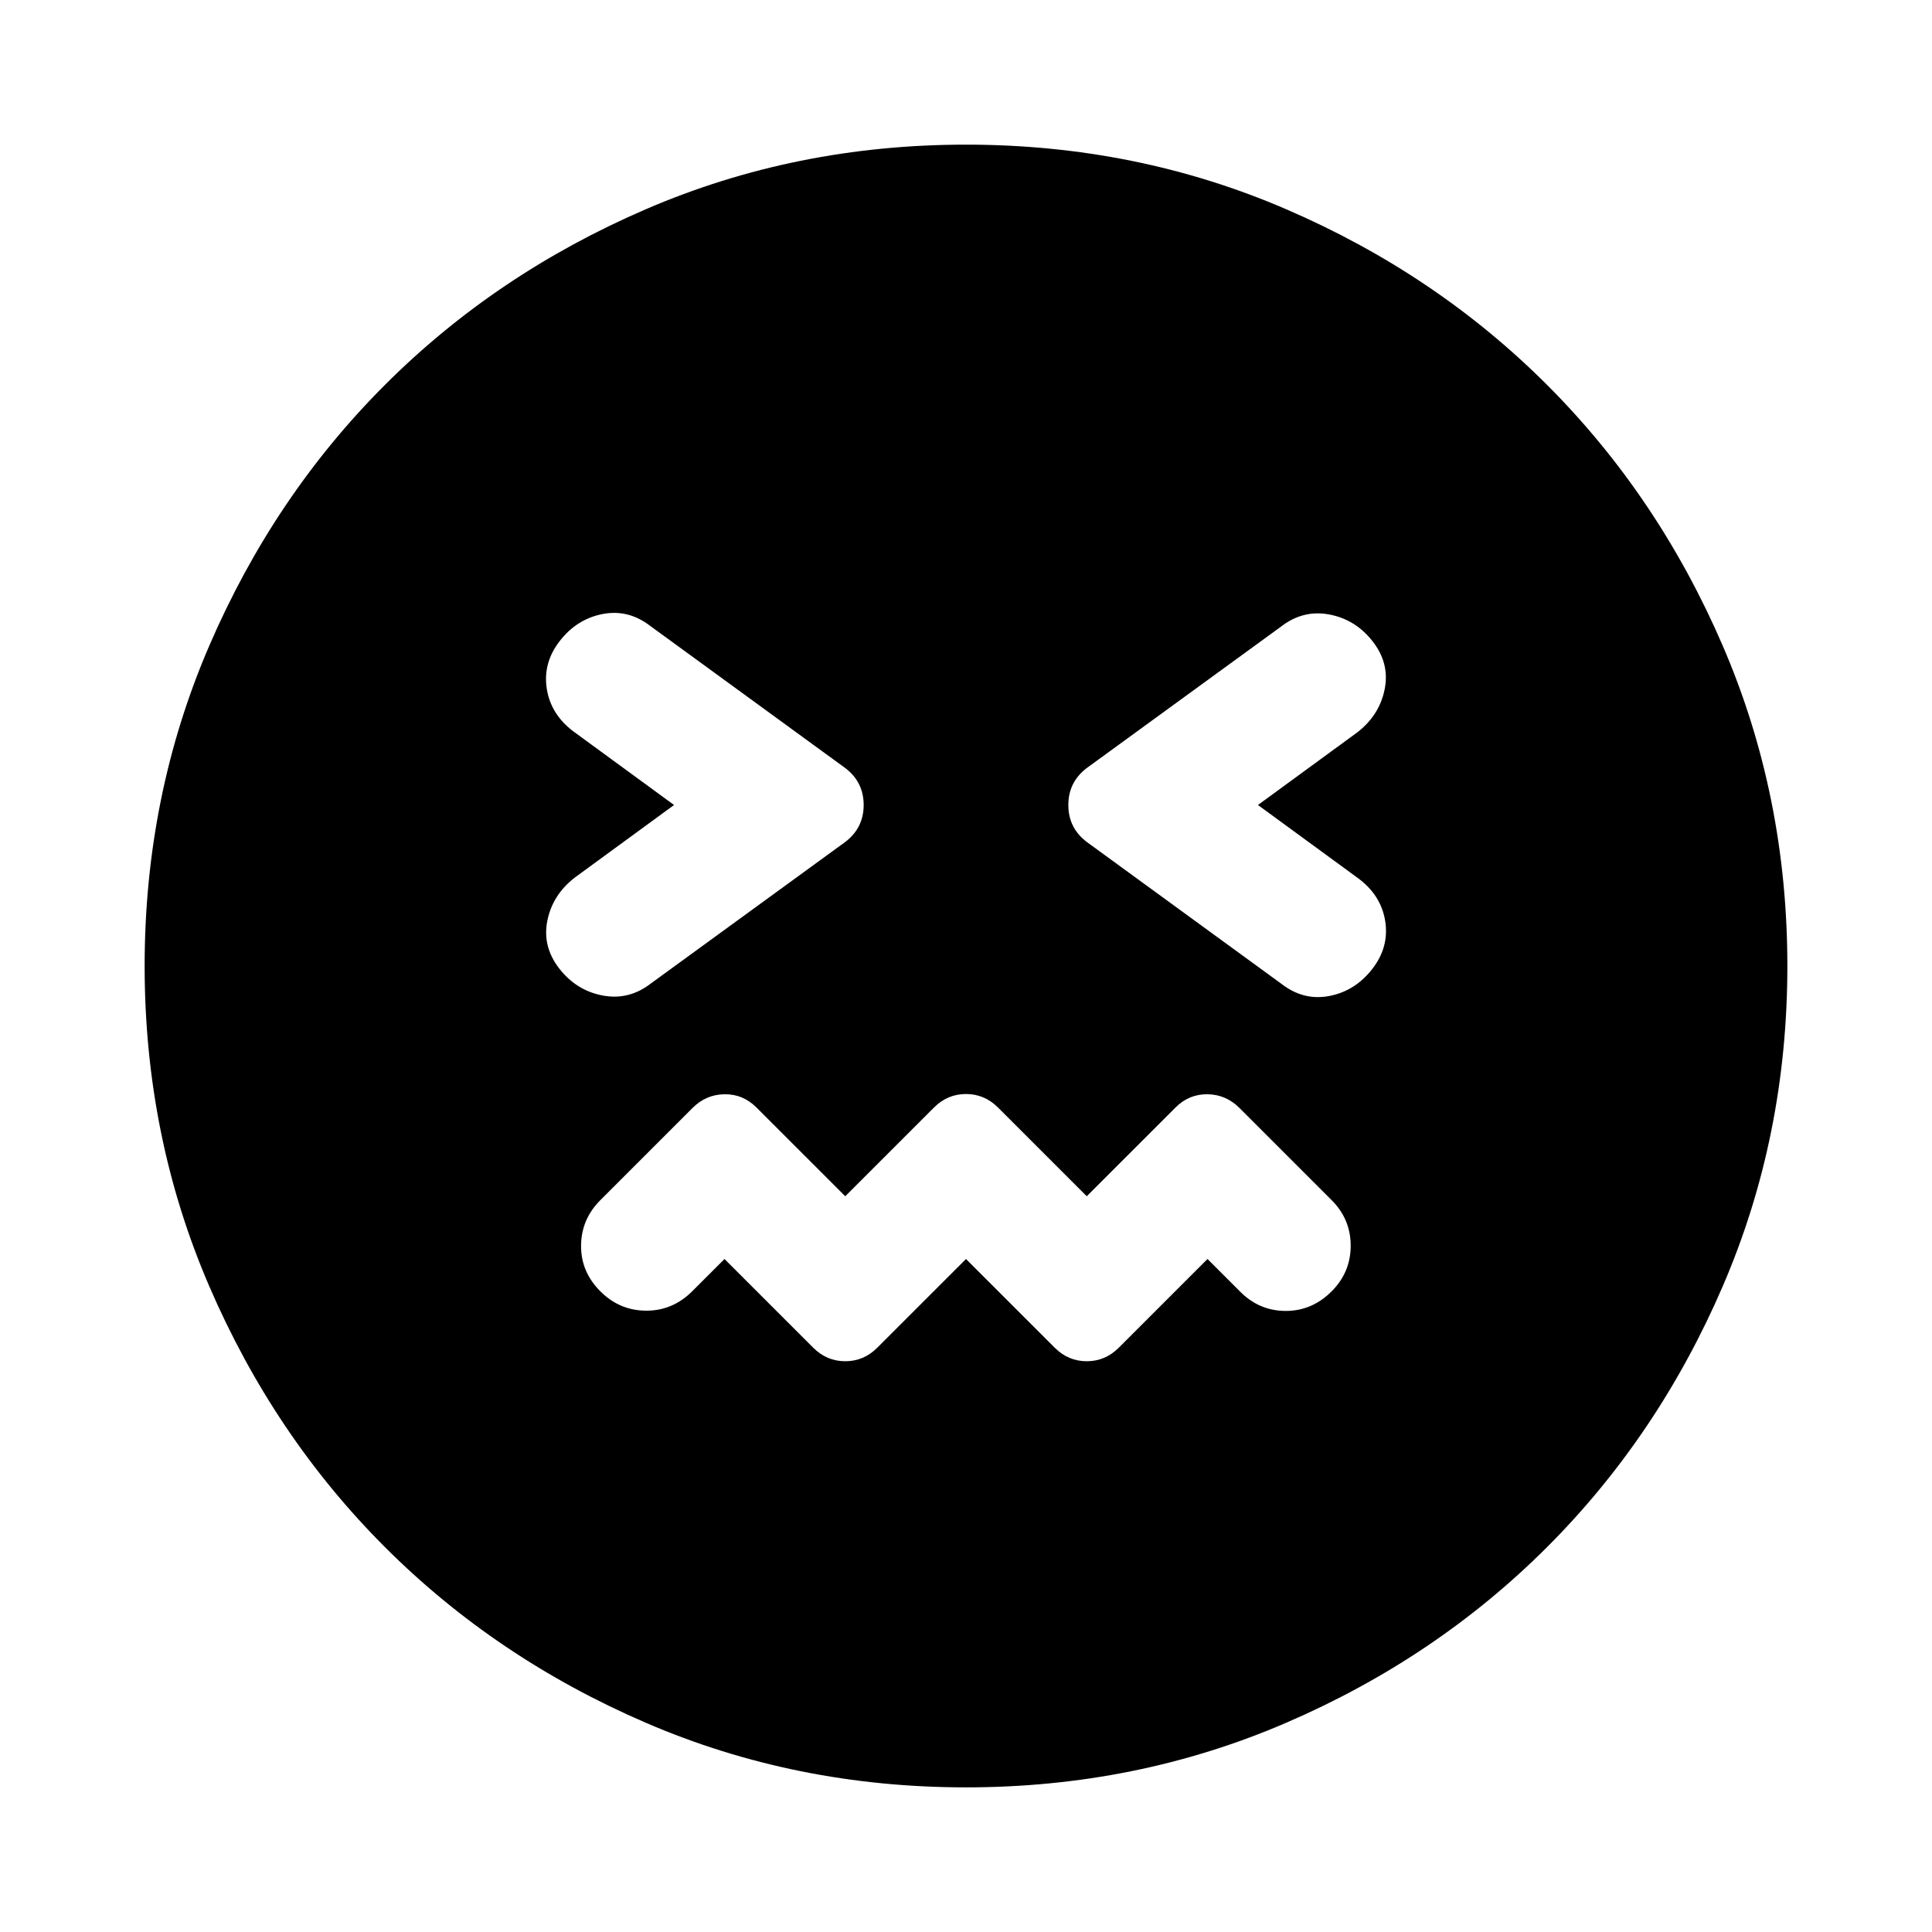 <svg xmlns="http://www.w3.org/2000/svg" height="24" viewBox="0 -960 960 960" width="24"><path d="m480-334.41 44.09 44.08q6.71 6.72 15.91 6.72t15.91-6.72L600-334.41l16.33 16.32q9.47 9.48 22.55 9.48t22.79-9.72q9.48-9.47 9.48-22.67 0-13.2-9.48-22.67l-45.76-45.76q-6.71-6.72-15.91-6.84-9.2-.12-15.91 6.6L540-365.59l-44.09-44.08q-6.71-6.72-15.91-6.72t-15.91 6.72L420-365.59l-44.09-44.08q-6.71-6.72-15.91-6.6-9.2.12-15.91 6.84l-45.76 45.76q-9.48 9.47-9.6 22.55-.12 13.08 9.6 22.79 9.47 9.48 22.55 9.6 13.08.12 22.79-9.36L360-334.41l44.09 44.08q6.71 6.72 15.91 6.72t15.91-6.72L480-334.41ZM334.93-560l-49.36 36.09q-10.96 8.48-13.58 21.31-2.62 12.84 5.86 23.8 8.48 10.95 21.55 13.45 13.08 2.5 24.03-5.98l96.53-70.28q9.19-6.96 9.19-18.39t-9.19-18.39l-96.76-70.52q-10.96-8.48-23.8-5.98-12.83 2.5-21.31 13.46-8.48 10.95-6.36 23.91 2.12 12.95 13.84 21.43L334.93-560Zm290.14 0 49.36-36.09q10.96-8.48 13.58-21.31 2.62-12.84-5.86-23.8-8.48-10.95-21.55-13.45-13.08-2.5-24.03 5.98l-96.53 70.28q-9.19 6.96-9.19 18.39t9.19 18.39l96.76 70.52q10.96 8.48 23.8 5.98 12.83-2.5 21.31-13.46 8.48-10.95 6.36-23.91-2.12-12.95-13.84-21.43L625.07-560ZM480-71.87q-84.67 0-159.11-32.1-74.43-32.1-129.63-87.29-55.19-55.2-87.29-129.63-32.1-74.44-32.1-159.11 0-84.67 32.1-159.11 32.1-74.43 87.29-129.63 55.2-55.19 129.63-87.29 74.44-32.1 159.11-32.1 84.67 0 159.11 32.1 74.43 32.1 129.63 87.29 55.19 55.2 87.29 129.63 32.1 74.44 32.1 159.11 0 84.67-32.1 159.11-32.1 74.43-87.29 129.63-55.2 55.19-129.63 87.29-74.44 32.1-159.11 32.1Z"/></svg>